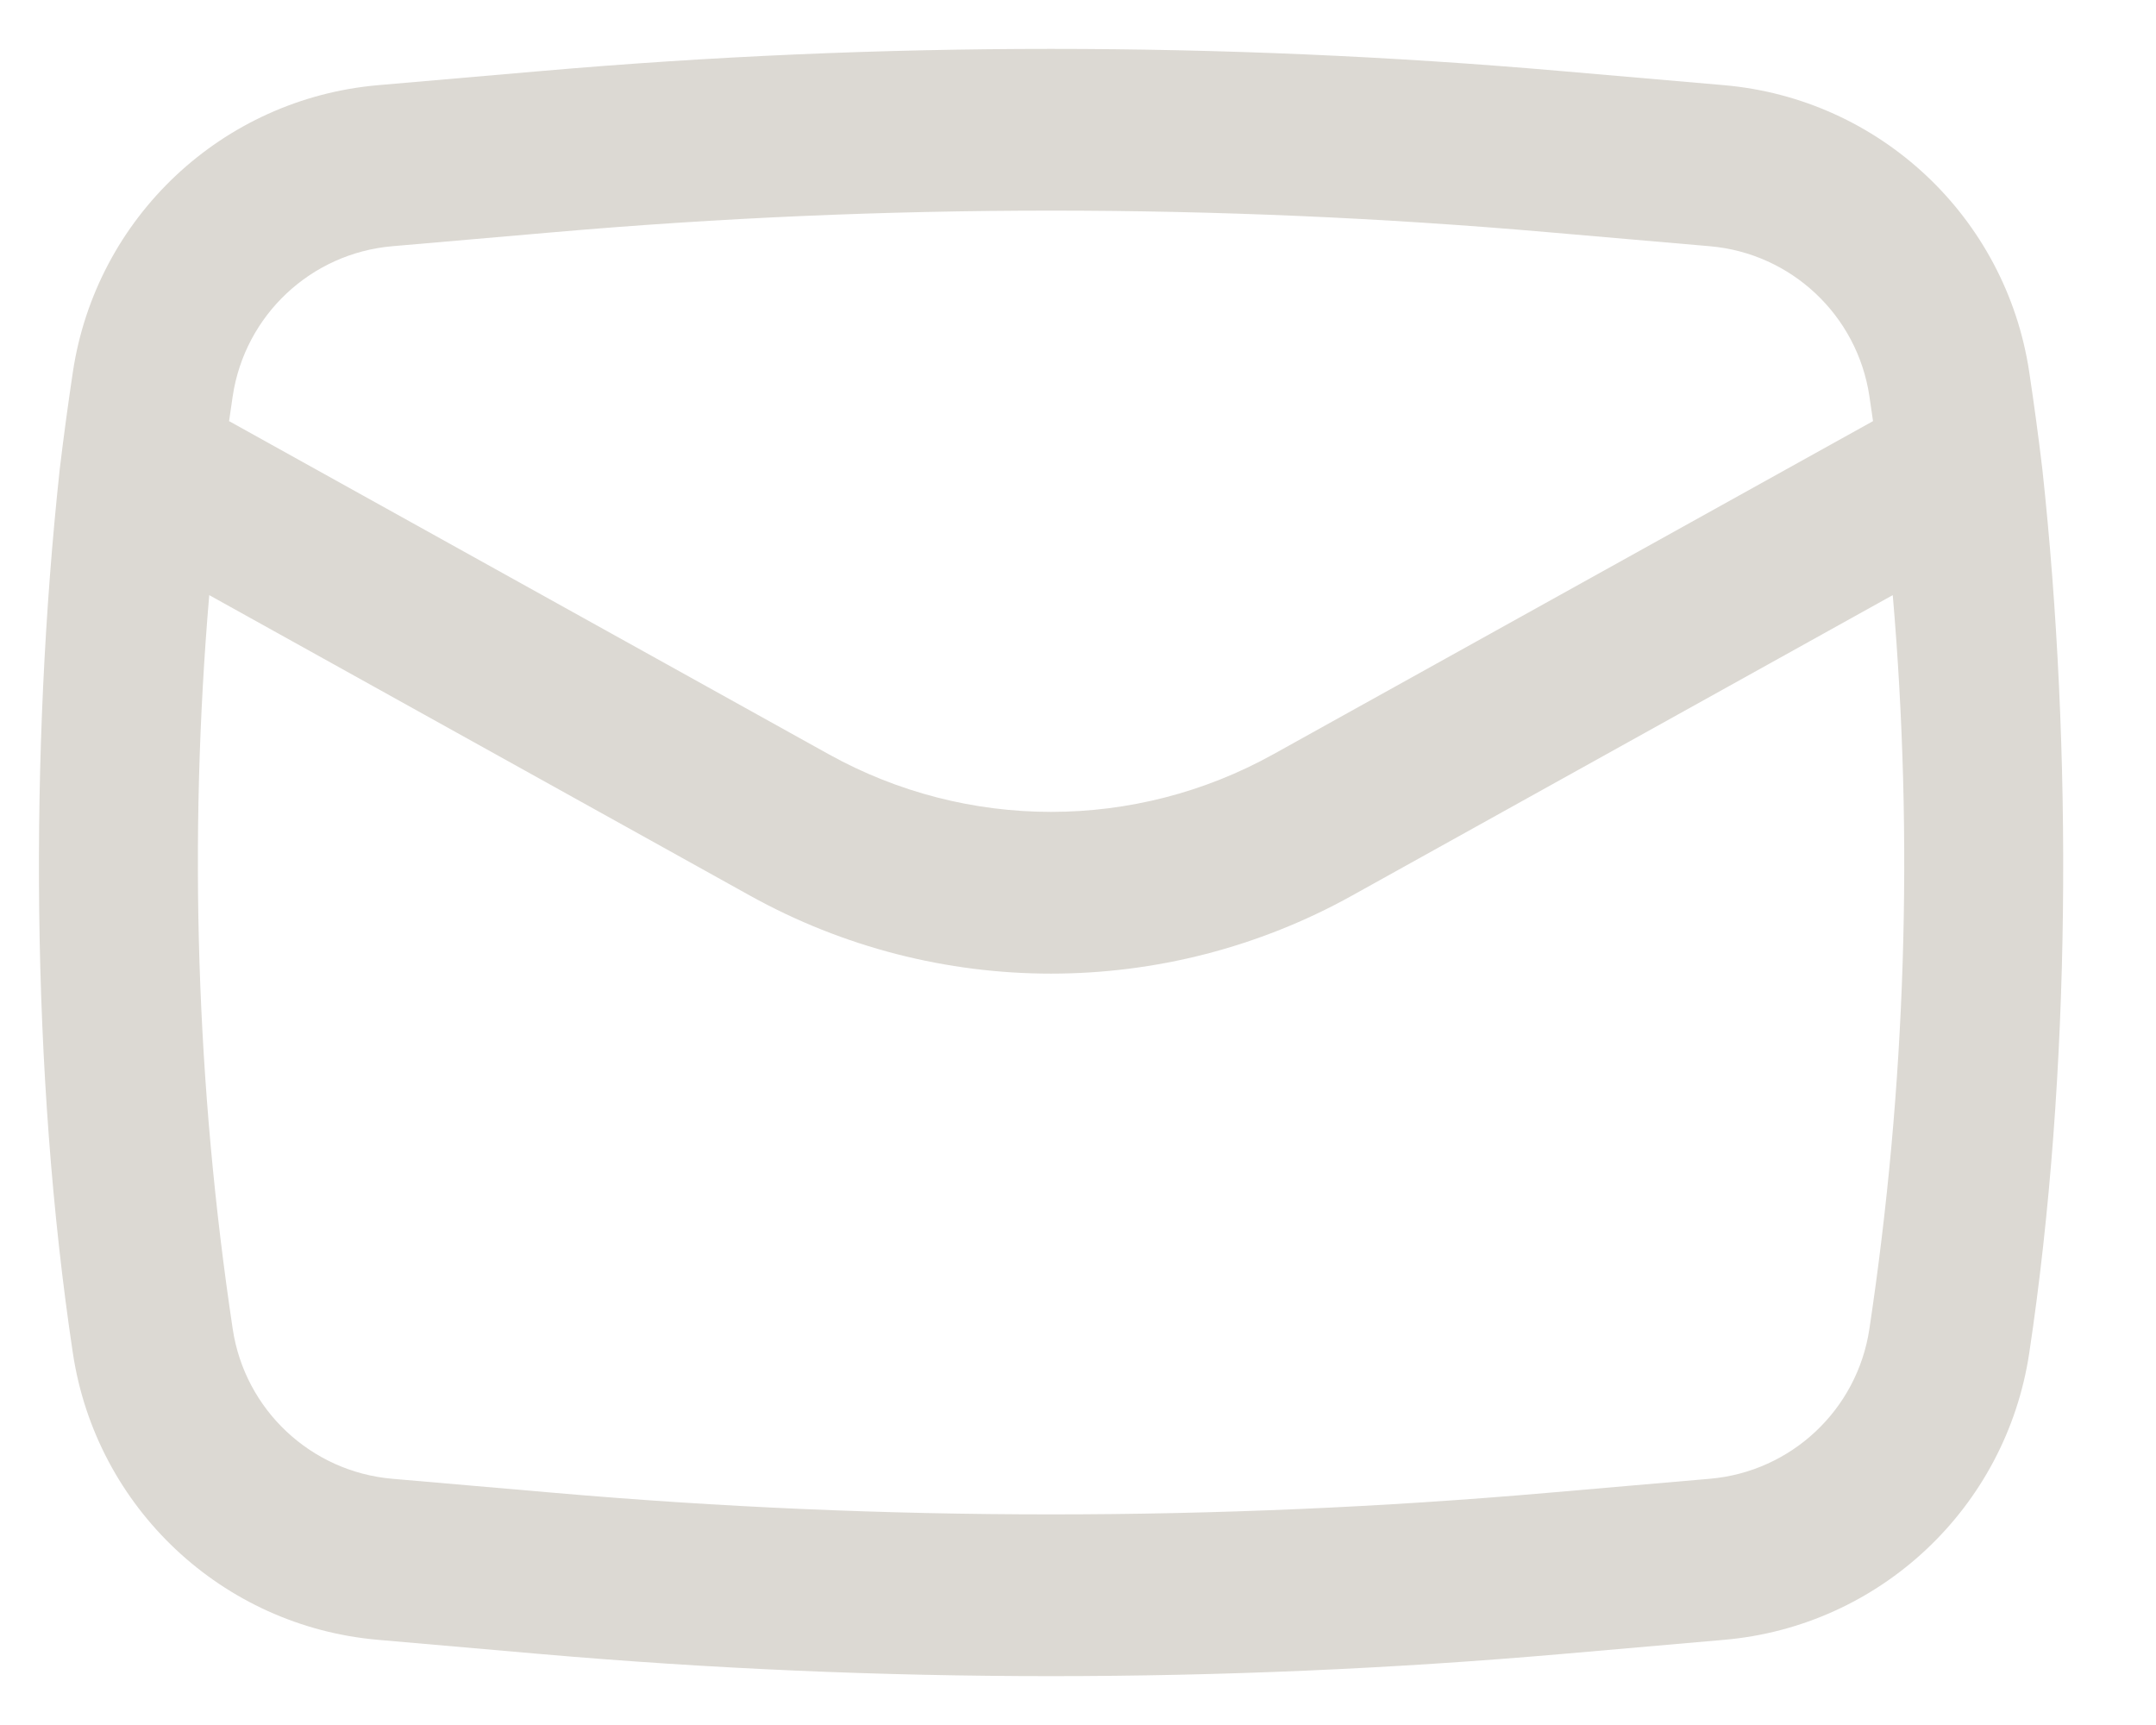 <svg width="20" height="16" viewBox="0 0 20 16" fill="none" xmlns="http://www.w3.org/2000/svg">
<path fill-rule="evenodd" clip-rule="evenodd" d="M0.554 4.353C0.274 6.956 0.286 9.958 0.676 12.551C0.892 13.985 2.062 15.085 3.507 15.21L5.018 15.342C8.167 15.615 11.333 15.615 14.482 15.342L15.993 15.21C17.438 15.085 18.608 13.985 18.824 12.551C19.214 9.958 19.227 6.956 18.946 4.354C18.91 4.052 18.869 3.75 18.824 3.45C18.608 2.015 17.438 0.916 15.993 0.79L14.482 0.659C11.333 0.385 8.167 0.385 5.018 0.659L3.507 0.79C2.062 0.916 0.892 2.015 0.676 3.45C0.631 3.75 0.59 4.052 0.554 4.353ZM5.147 2.153C8.21 1.887 11.29 1.887 14.352 2.153L15.863 2.284C16.617 2.35 17.228 2.924 17.341 3.673C17.352 3.75 17.364 3.828 17.375 3.906L11.814 6.995C10.53 7.709 8.97 7.709 7.686 6.995L2.125 3.906C2.136 3.828 2.147 3.75 2.159 3.673C2.272 2.924 2.883 2.35 3.637 2.284L5.147 2.153ZM17.558 5.52C17.753 7.788 17.68 10.073 17.341 12.328C17.228 13.076 16.617 13.65 15.863 13.716L14.353 13.847C11.29 14.113 8.21 14.113 5.147 13.847L3.637 13.716C2.883 13.65 2.272 13.076 2.159 12.328C1.82 10.073 1.748 7.788 1.941 5.52L6.957 8.307C8.694 9.272 10.806 9.272 12.542 8.307L17.558 5.52Z" fill="#DCD9D3"/>
</svg>
